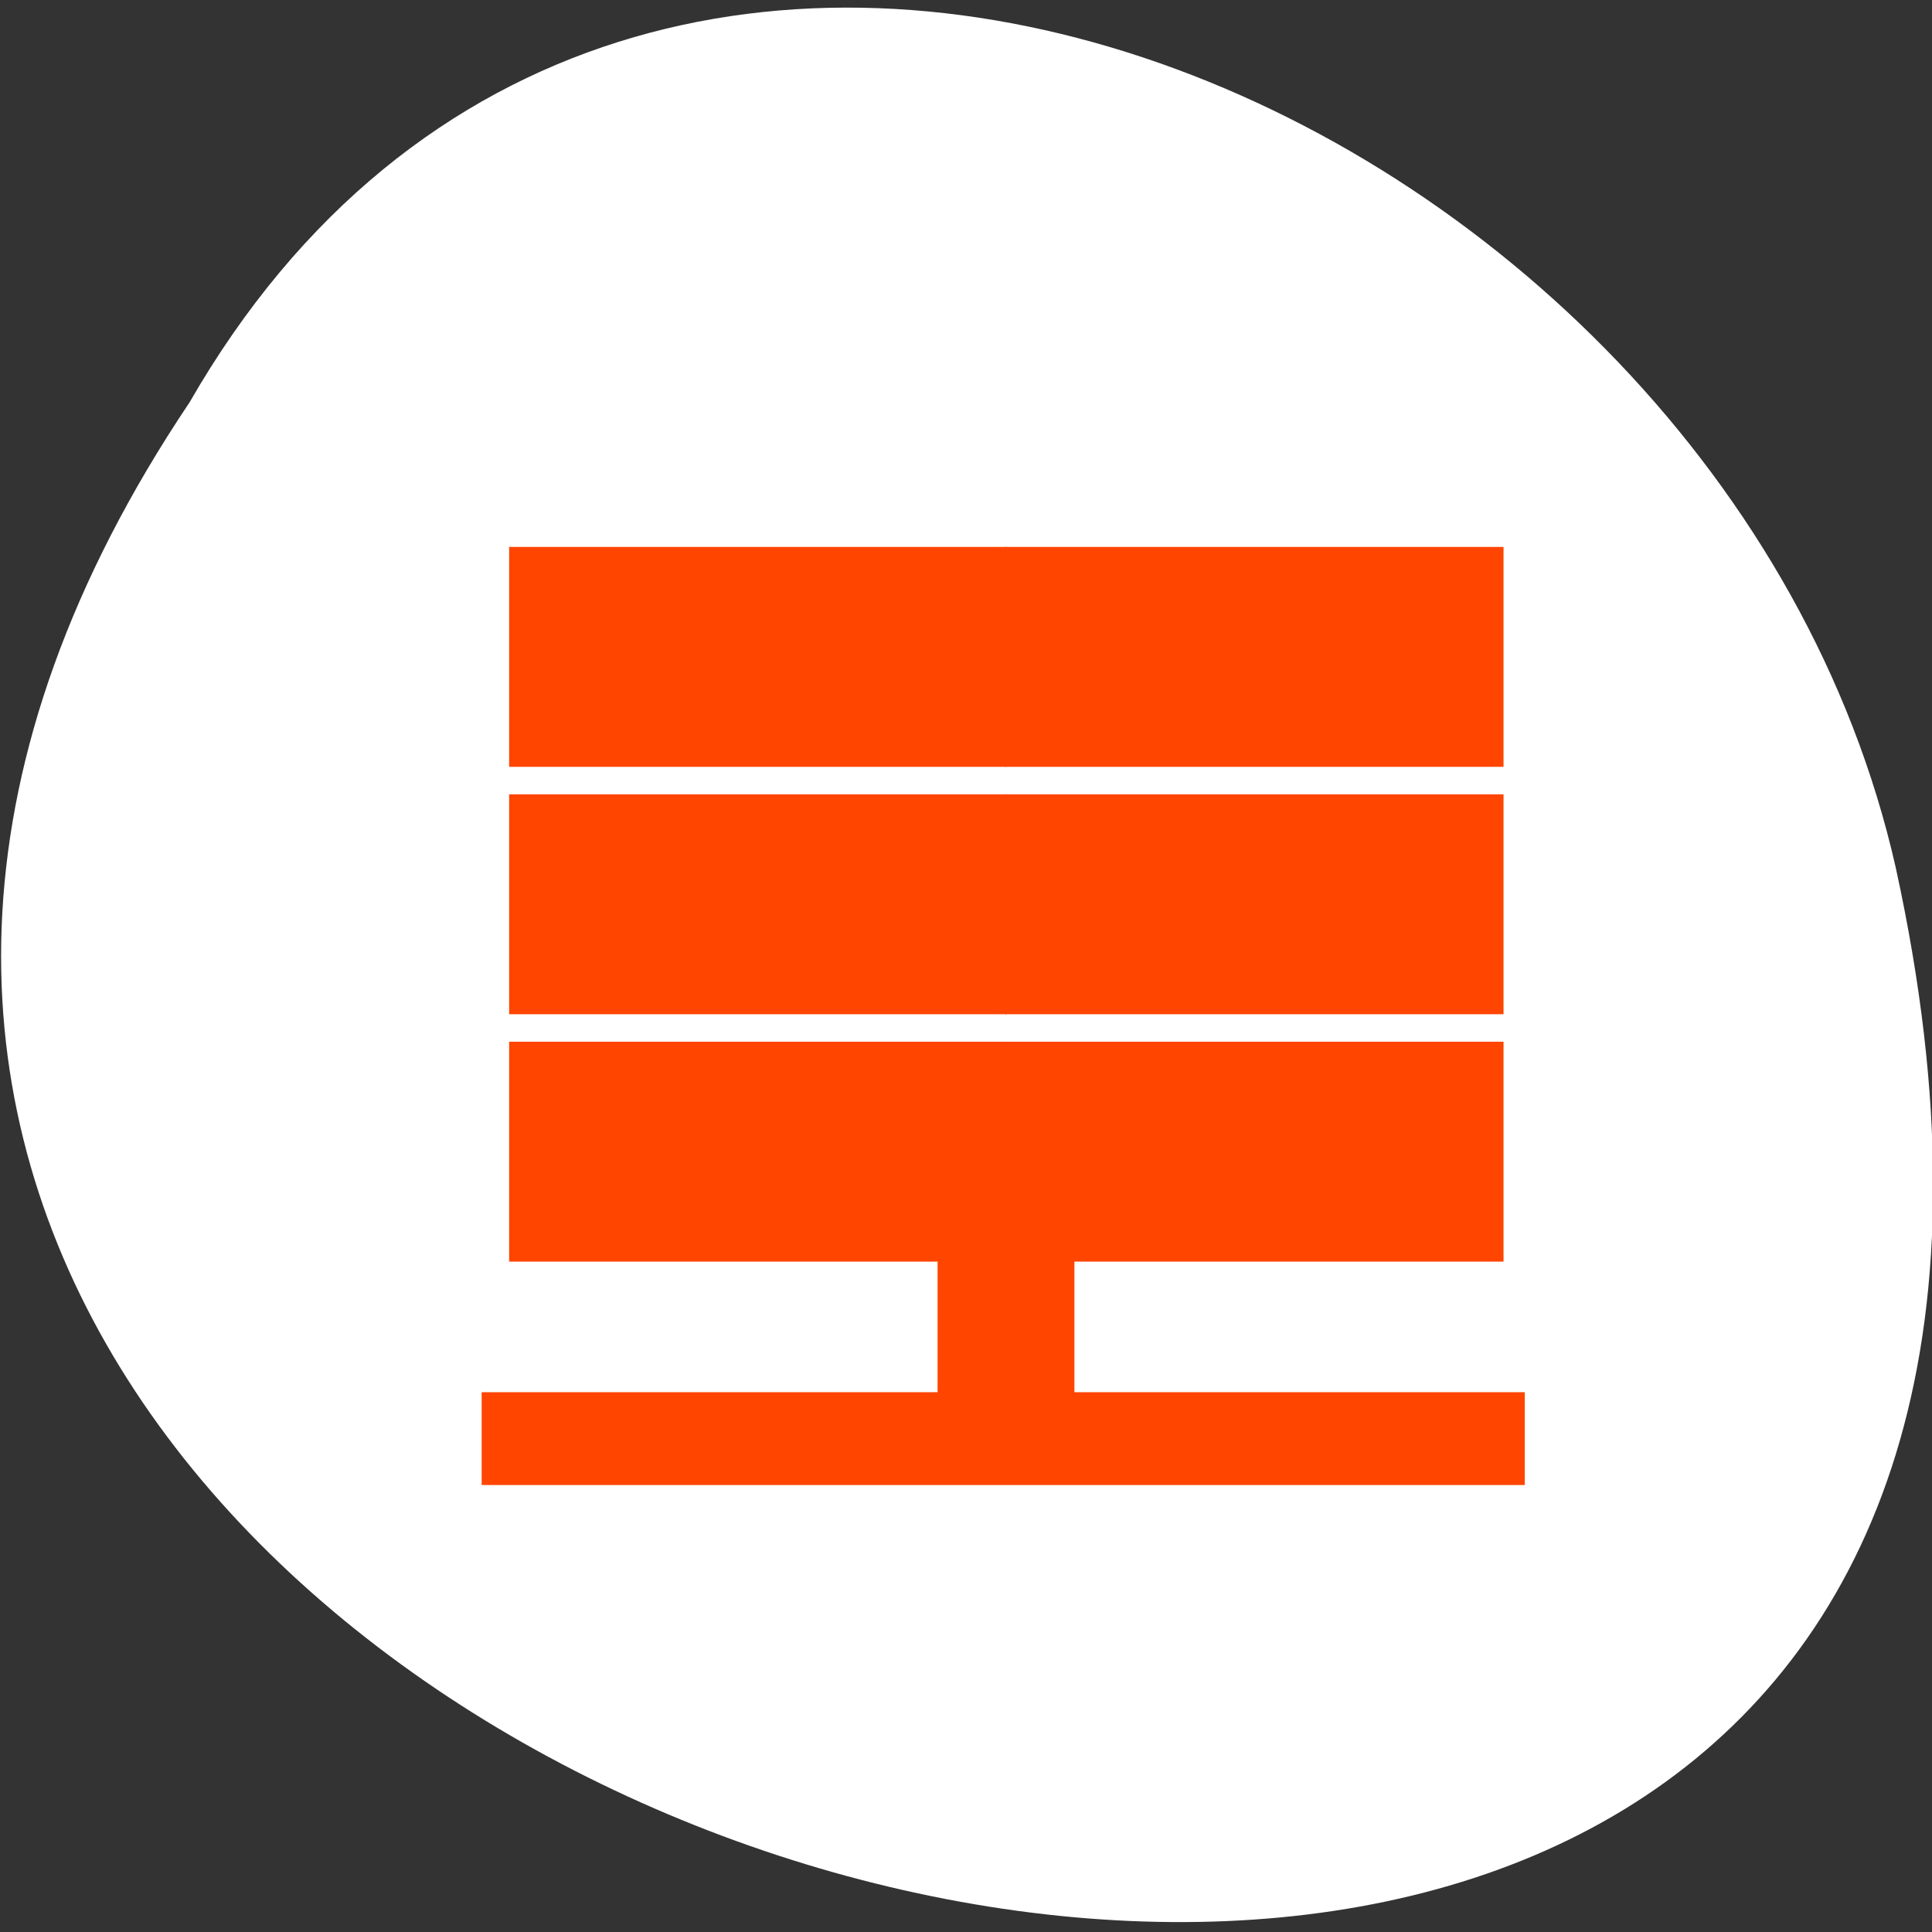 <svg xmlns="http://www.w3.org/2000/svg" viewBox="0 0 256 256"><rect x="0" y="0" width="256" height="256" fill="#333333" stroke="none"/><defs><clipPath><path d="m 27.707 56.824 h 82.29 v 139.69 h -82.29"/></clipPath><clipPath><path d="m 74 56.824 h 129 v 139.69 h -129"/></clipPath><clipPath><path d="m 148 97 h 77.63 v 24 h -77.62"/></clipPath><clipPath><path d="m 171 132 h 54.625 v 24 h -54.625"/></clipPath></defs><g transform="matrix(-1 0 0 -1 256.15 1053.38)"><path d="m 231.03 1000.07 c 127.95 -190.71 -280.09 -308.17 -226.07 -61.63 23.02 101.88 167.39 163.72 226.07 61.63 z" style="fill:#fff;color:#000"/><g transform="matrix(-8.469 0 0 -7.159 281.93 1122.8)" style="fill:#ff4500;fill-rule:evenodd"><path d="m 10.58 35.465 h 16.32 v 1.718 h -16.32 z"/><path transform="matrix(0 1 -1 0 0 0)" d="m 29.893 -19.854 h 7.264 v 2.141 h -7.264 z"/><path d="m 18.77 19.82 h 7.798 v 4.07 h -7.798 z"/><path d="m 18.77 24.399 h 7.798 v 4.07 h -7.798 z"/><path d="m 18.77 28.978 h 7.798 v 4.07 h -7.798 z"/><path d="m 11.01 19.82 h 7.785 v 4.07 h -7.785 z"/><path d="m 11.01 24.399 h 7.785 v 4.07 h -7.785 z"/><path d="m 11.01 28.978 h 7.785 v 4.07 h -7.785 z"/><g style="fill-opacity:0.875"><path d="m 11.547 20.43 h 1.243 v 2.438 h -1.243 z"/><path d="m 11.547 25.01 h 1.243 v 2.438 h -1.243 z"/><path d="m 11.581 29.589 h 1.243 v 2.438 h -1.243 z"/></g></g></g></svg>